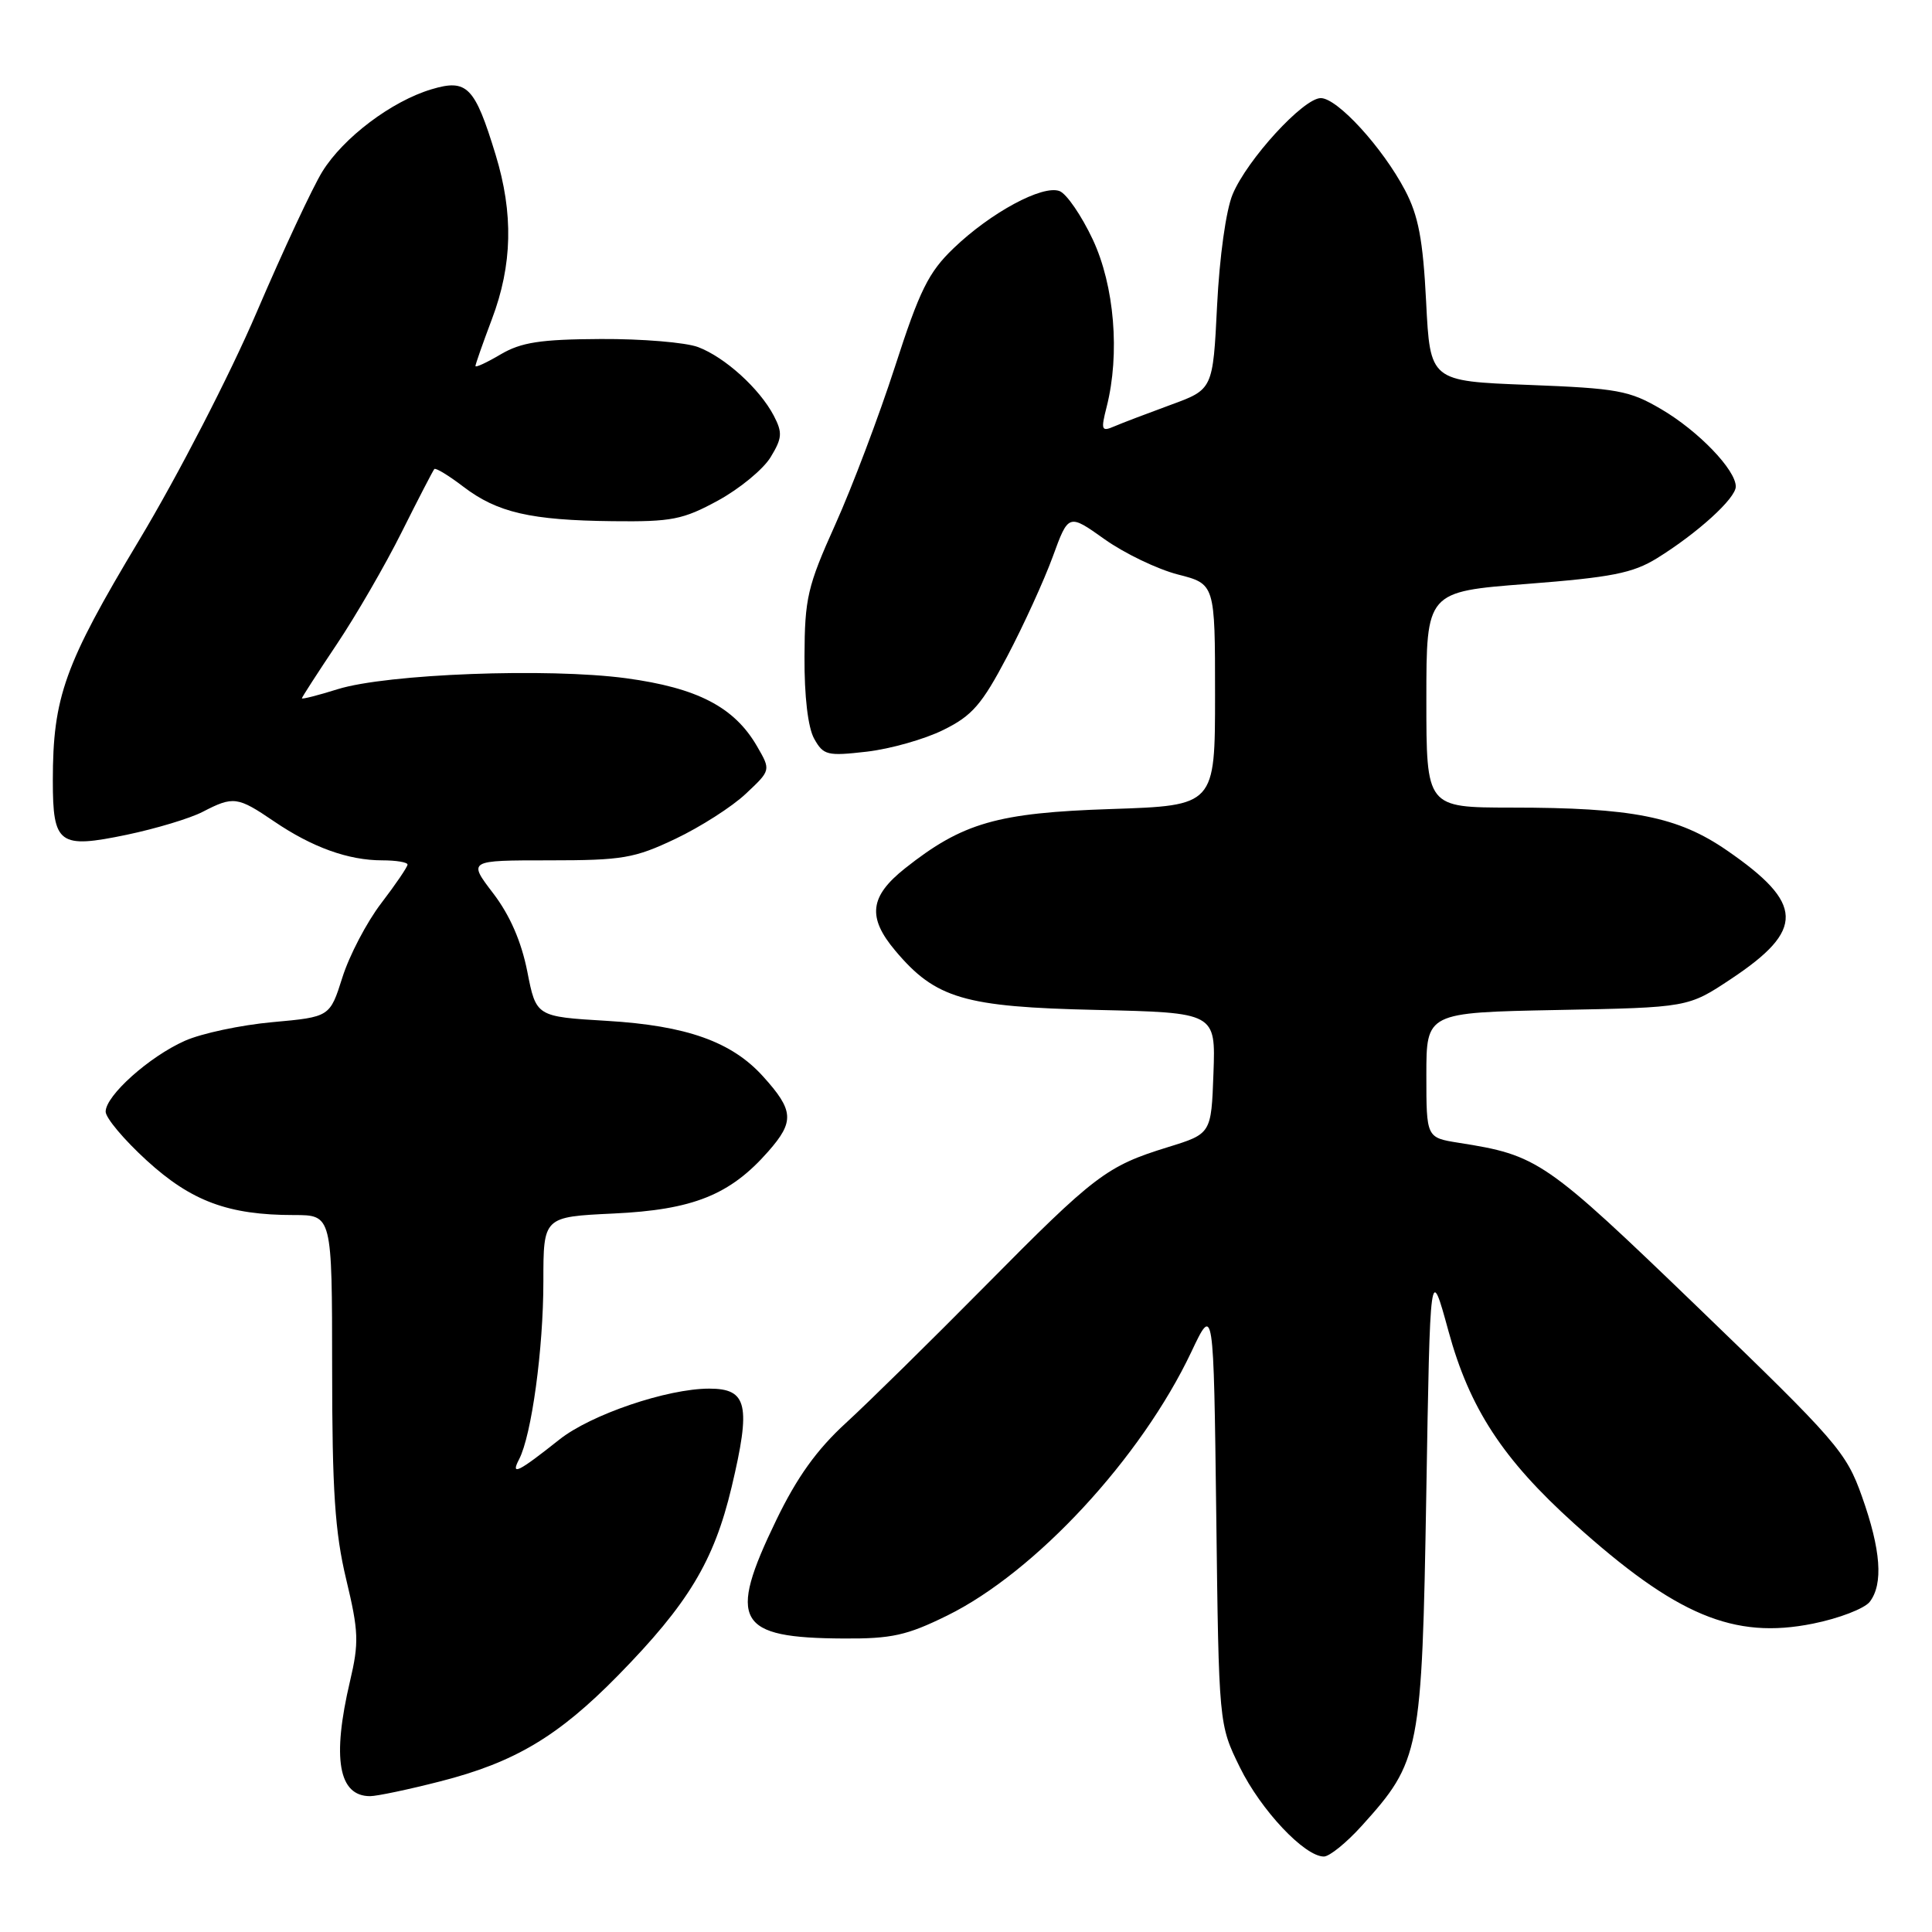 <?xml version="1.0" encoding="UTF-8" standalone="no"?>
<!DOCTYPE svg PUBLIC "-//W3C//DTD SVG 1.1//EN" "http://www.w3.org/Graphics/SVG/1.1/DTD/svg11.dtd" >
<svg xmlns="http://www.w3.org/2000/svg" xmlns:xlink="http://www.w3.org/1999/xlink" version="1.1" viewBox="0 0 256 256">
 <g >
 <path fill="currentColor"
d=" M 180.45 241.92 C 188.18 233.36 188.41 232.20 188.99 198.00 C 189.50 167.50 189.50 167.50 191.93 176.38 C 194.72 186.61 199.13 193.35 208.57 201.87 C 222.10 214.06 229.73 217.26 240.23 215.14 C 243.68 214.45 247.06 213.14 247.75 212.25 C 249.57 209.88 249.23 205.35 246.71 198.27 C 244.63 192.40 243.39 190.98 225.00 173.25 C 204.70 153.69 203.81 153.08 193.25 151.42 C 189.00 150.74 189.00 150.74 189.00 142.45 C 189.00 134.17 189.00 134.17 206.34 133.83 C 223.68 133.50 223.68 133.50 229.38 129.71 C 239.18 123.20 239.06 119.73 228.82 112.68 C 222.34 108.21 216.30 107.01 200.25 107.01 C 189.00 107.00 189.00 107.00 189.00 92.70 C 189.00 78.40 189.00 78.40 202.36 77.37 C 213.55 76.50 216.34 75.95 219.56 73.97 C 224.93 70.64 230.00 66.04 230.00 64.47 C 230.00 62.26 225.05 57.11 220.14 54.23 C 215.90 51.74 214.37 51.46 202.50 51.00 C 189.50 50.50 189.50 50.50 188.97 40.00 C 188.55 31.74 187.95 28.58 186.17 25.20 C 183.19 19.54 177.21 13.00 175.01 13.00 C 172.71 13.00 165.26 21.13 163.33 25.75 C 162.45 27.85 161.59 34.05 161.27 40.49 C 160.72 51.60 160.72 51.60 155.11 53.65 C 152.03 54.78 148.66 56.06 147.64 56.50 C 145.95 57.23 145.85 56.99 146.64 53.90 C 148.42 46.88 147.67 37.87 144.80 31.74 C 143.31 28.57 141.33 25.68 140.40 25.32 C 138.15 24.46 131.27 28.17 126.35 32.90 C 123.03 36.08 121.85 38.48 118.59 48.58 C 116.47 55.13 112.91 64.55 110.68 69.50 C 106.99 77.70 106.63 79.26 106.60 87.00 C 106.57 92.26 107.06 96.41 107.88 97.88 C 109.11 100.08 109.61 100.20 114.85 99.60 C 117.96 99.24 122.53 97.95 125.00 96.72 C 128.82 94.84 130.10 93.36 133.45 87.00 C 135.62 82.88 138.34 76.92 139.49 73.78 C 141.58 68.05 141.58 68.05 146.36 71.45 C 148.99 73.32 153.36 75.42 156.07 76.12 C 161.00 77.38 161.00 77.38 161.00 92.06 C 161.00 106.74 161.00 106.74 147.25 107.20 C 132.13 107.70 127.56 109.01 119.92 115.06 C 115.23 118.78 114.90 121.54 118.63 125.97 C 123.97 132.32 127.76 133.43 145.29 133.82 C 161.08 134.18 161.08 134.18 160.79 142.20 C 160.50 150.23 160.50 150.23 154.73 152.01 C 146.62 154.52 145.10 155.67 130.50 170.44 C 123.35 177.67 115.07 185.82 112.10 188.54 C 108.22 192.09 105.60 195.75 102.85 201.44 C 96.36 214.86 97.60 217.04 111.79 217.11 C 118.15 217.15 120.17 216.70 125.51 214.07 C 137.21 208.31 151.21 193.18 157.86 179.13 C 160.81 172.89 160.81 172.89 161.16 200.70 C 161.50 228.50 161.50 228.50 164.29 234.18 C 167.07 239.85 172.86 246.00 175.42 246.00 C 176.16 246.00 178.43 244.16 180.45 241.92 Z  M 58.34 236.04 C 68.21 233.52 73.97 230.08 81.89 222.01 C 91.20 212.51 94.60 206.88 96.94 197.06 C 99.53 186.16 99.04 184.00 93.98 184.00 C 88.41 184.00 78.28 187.44 74.12 190.75 C 68.65 195.09 67.61 195.61 68.78 193.37 C 70.44 190.18 72.00 178.74 72.00 169.79 C 72.00 161.24 72.00 161.24 81.25 160.80 C 91.83 160.31 96.74 158.34 101.81 152.56 C 105.29 148.60 105.19 147.14 101.10 142.62 C 96.95 138.03 90.97 135.90 80.43 135.27 C 71.04 134.71 71.04 134.71 69.87 128.73 C 69.08 124.75 67.57 121.28 65.35 118.37 C 62.01 114.00 62.01 114.00 72.76 114.00 C 82.50 114.00 84.06 113.73 89.50 111.15 C 92.80 109.58 97.00 106.90 98.82 105.18 C 102.15 102.06 102.15 102.06 100.32 98.90 C 97.31 93.69 92.42 91.15 82.96 89.87 C 72.59 88.48 51.28 89.29 44.75 91.32 C 42.14 92.14 40.00 92.68 40.00 92.53 C 40.00 92.39 42.08 89.17 44.61 85.39 C 47.15 81.60 51.03 74.91 53.23 70.50 C 55.43 66.10 57.38 62.34 57.55 62.15 C 57.73 61.96 59.46 63.01 61.41 64.50 C 65.90 67.92 70.31 68.94 81.21 69.06 C 88.99 69.15 90.49 68.86 95.13 66.33 C 97.99 64.77 101.13 62.19 102.11 60.58 C 103.65 58.05 103.70 57.33 102.53 55.08 C 100.65 51.50 96.07 47.34 92.50 45.99 C 90.85 45.37 85.05 44.89 79.60 44.92 C 71.61 44.96 69.06 45.36 66.35 46.95 C 64.51 48.04 63.00 48.74 63.00 48.50 C 63.00 48.27 63.98 45.47 65.18 42.29 C 67.90 35.10 68.05 28.29 65.67 20.50 C 62.91 11.46 61.89 10.42 57.18 11.83 C 51.89 13.41 45.50 18.23 42.71 22.74 C 41.43 24.81 37.52 33.18 34.02 41.35 C 30.48 49.63 23.57 63.03 18.41 71.62 C 8.55 88.05 7.00 92.37 7.00 103.43 C 7.00 111.89 7.81 112.48 16.80 110.61 C 20.66 109.80 25.19 108.44 26.86 107.57 C 30.92 105.47 31.47 105.54 36.32 108.84 C 41.38 112.28 46.16 114.00 50.65 114.00 C 52.49 114.00 54.00 114.25 54.00 114.56 C 54.00 114.87 52.43 117.18 50.51 119.69 C 48.59 122.20 46.28 126.62 45.37 129.51 C 43.71 134.75 43.71 134.75 36.11 135.44 C 31.92 135.82 26.70 136.93 24.50 137.91 C 19.77 140.01 14.00 145.18 14.00 147.30 C 14.00 148.13 16.44 151.03 19.43 153.76 C 25.36 159.18 30.26 161.00 38.94 161.00 C 44.00 161.00 44.00 161.00 44.01 181.25 C 44.01 197.51 44.38 203.03 45.87 209.26 C 47.53 216.18 47.58 217.65 46.38 222.76 C 43.97 233.00 44.85 238.00 49.04 238.00 C 49.94 238.00 54.13 237.12 58.34 236.04 Z "/>
</g>
</svg>